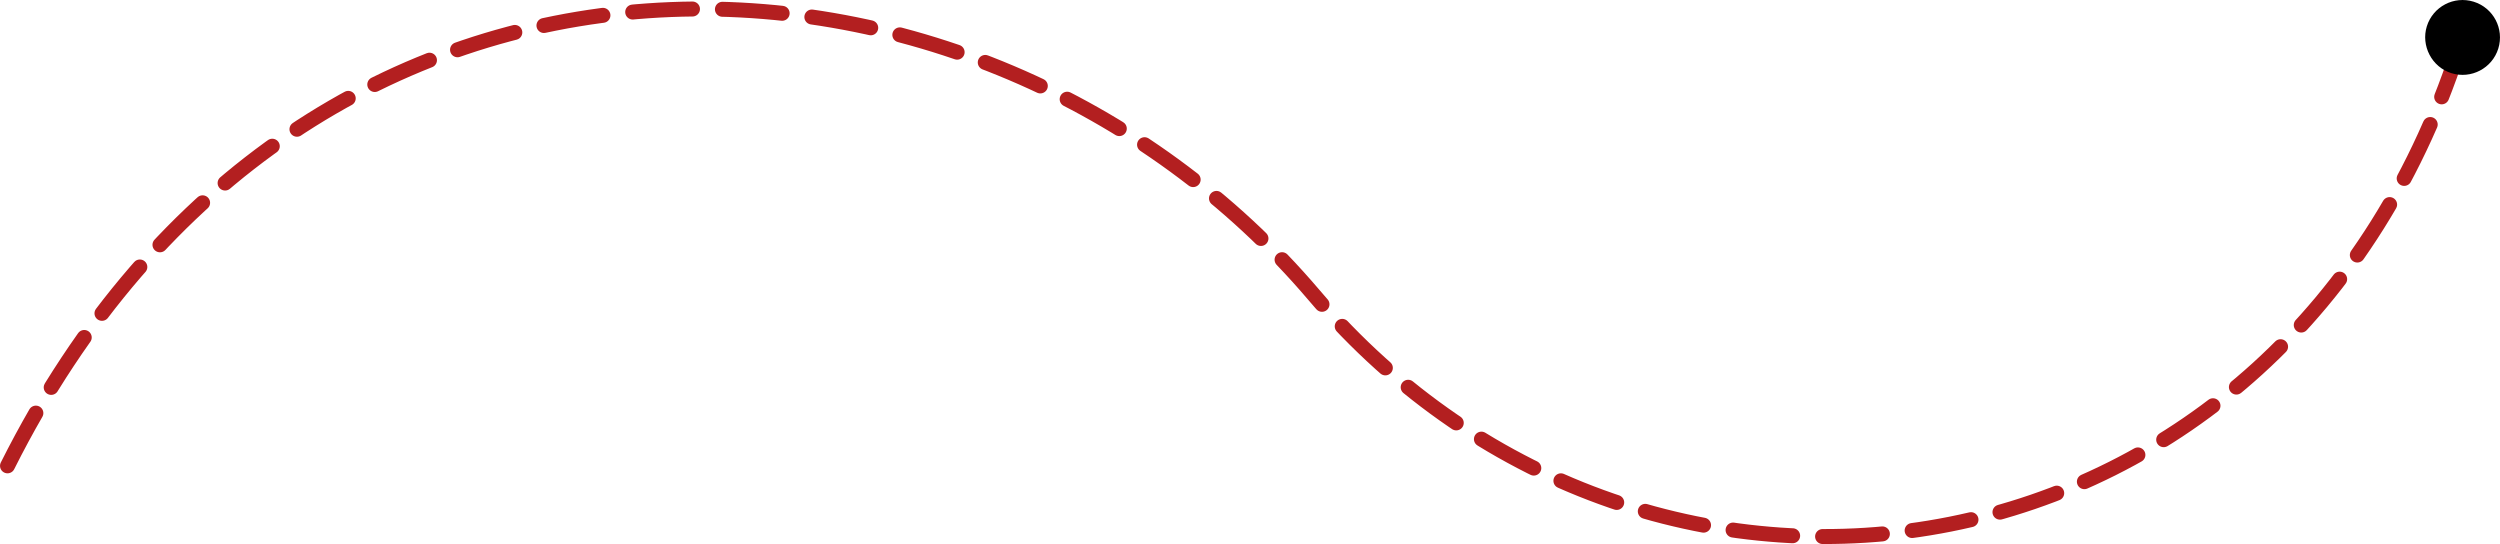 <?xml version="1.0" encoding="UTF-8" standalone="no"?>
<!-- Created with Inkscape (http://www.inkscape.org/) -->

<svg
   width="58.953mm"
   height="12.829mm"
   viewBox="0 0 58.953 12.829"
   version="1.1"
   id="svg1"
   inkscape:export-filename="cara.svg"
   inkscape:export-xdpi="96"
   inkscape:export-ydpi="96"
   xmlns:inkscape="http://www.inkscape.org/namespaces/inkscape"
   xmlns:sodipodi="http://sodipodi.sourceforge.net/DTD/sodipodi-0.dtd"
   xmlns="http://www.w3.org/2000/svg"
   xmlns:svg="http://www.w3.org/2000/svg">
  <sodipodi:namedview
     id="namedview1"
     pagecolor="#ffffff"
     bordercolor="#000000"
     borderopacity="0.25"
     inkscape:showpageshadow="2"
     inkscape:pageopacity="0.0"
     inkscape:pagecheckerboard="0"
     inkscape:deskcolor="#d1d1d1"
     inkscape:document-units="mm" />
  <defs
     id="defs1">
    <marker
       style="overflow:visible"
       id="marker4"
       refX="0"
       refY="0"
       orient="auto"
       inkscape:stockid="Dot"
       markerWidth="1"
       markerHeight="1"
       viewBox="0 0 1 1"
       inkscape:isstock="true"
       inkscape:collect="always"
       preserveAspectRatio="xMidYMid">
      <path
         transform="scale(0.5)"
         style="fill:context-stroke;fill-rule:evenodd;stroke:none"
         d="M 5,0 C 5,2.76 2.76,5 0,5 -2.76,5 -5,2.76 -5,0 c 0,-2.76 2.3,-5 5,-5 2.76,0 5,2.24 5,5 z"
         sodipodi:nodetypes="sssss"
         id="path4" />
    </marker>
  </defs>
  <g
     inkscape:label="Vrstva 1"
     inkscape:groupmode="layer"
     id="layer1"
     transform="translate(95.941,-15.38)">
    <path
       style="fill:none;stroke:#b31f20;stroke-width:0.353;stroke-linecap:round;stroke-linejoin:round;stroke-dasharray:1.412, 0.706;stroke-dashoffset:0;stroke-opacity:1;marker-end:url(#marker4)"
       d="m -95.764,26.365 c 7.021,-13.998 22.95,-13.269 30.804,-4.032 7.973,9.377 23.012,7.067 27.089,-6.07"
       id="path3"
       sodipodi:nodetypes="csc" />
  </g>
</svg>
